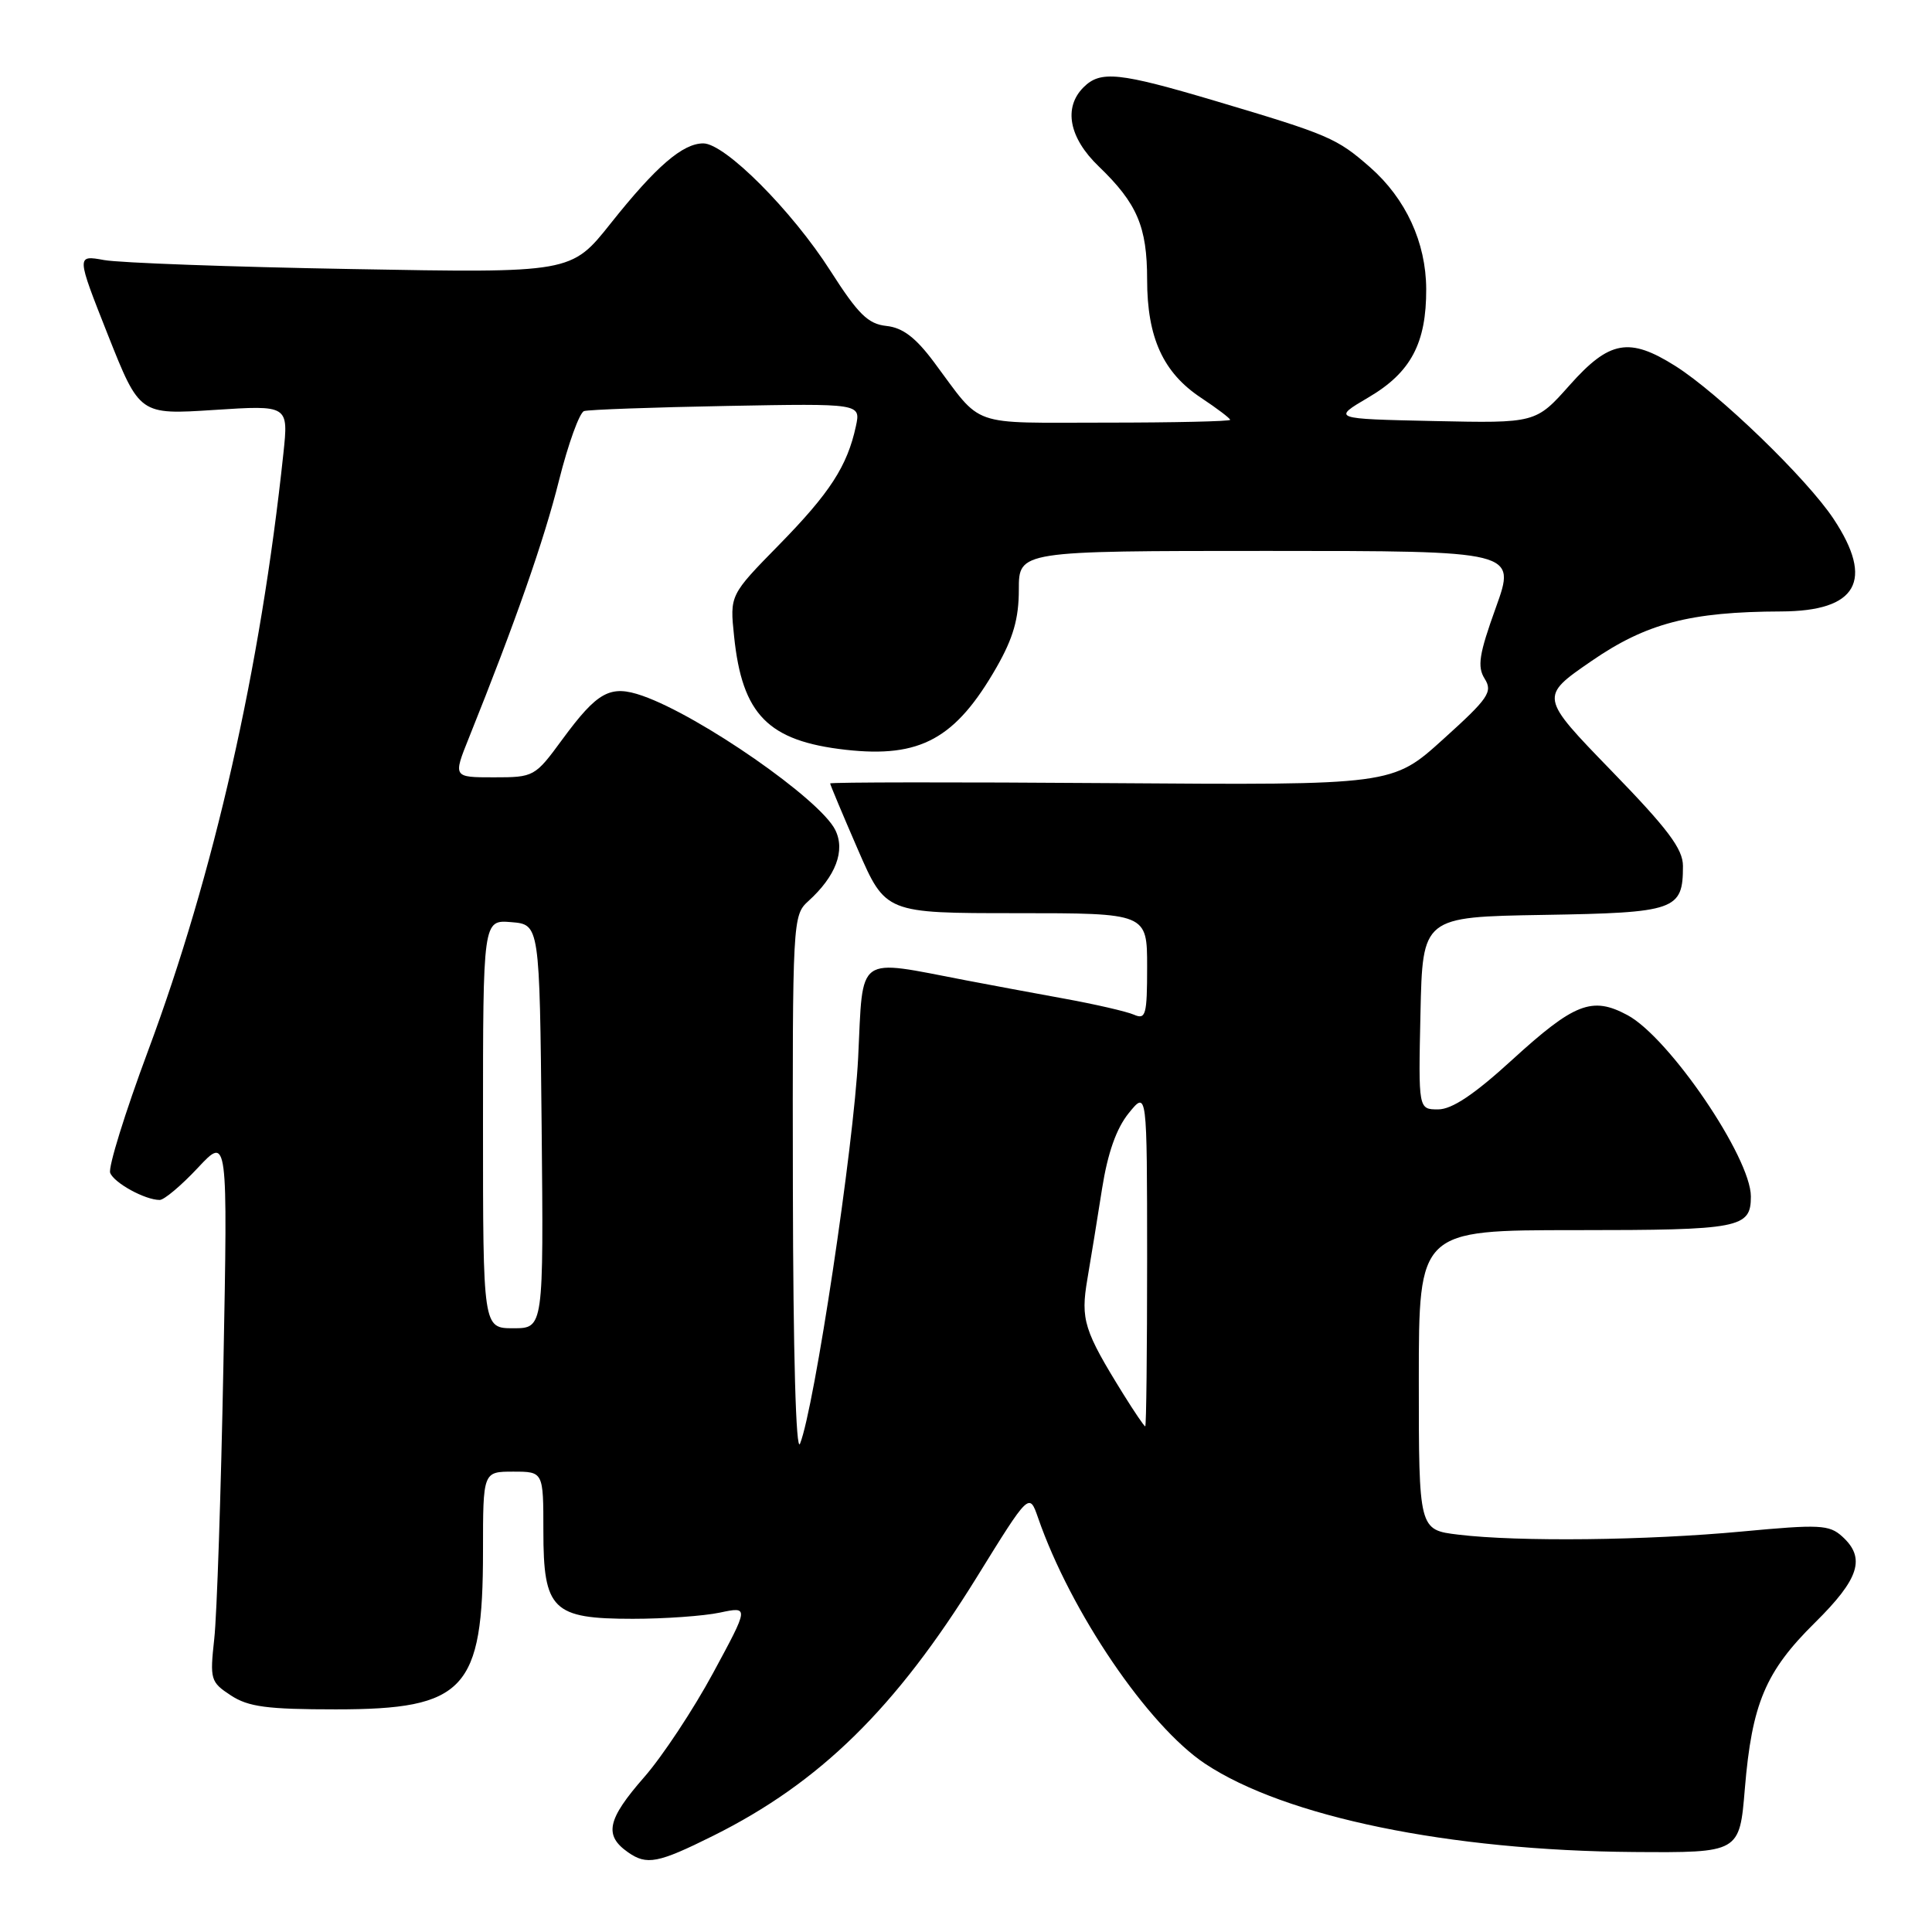 <?xml version="1.0" encoding="UTF-8" standalone="no"?>
<!DOCTYPE svg PUBLIC "-//W3C//DTD SVG 1.1//EN" "http://www.w3.org/Graphics/SVG/1.1/DTD/svg11.dtd" >
<svg xmlns="http://www.w3.org/2000/svg" xmlns:xlink="http://www.w3.org/1999/xlink" version="1.1" viewBox="0 0 256 256">
 <g >
 <path fill="currentColor"
d=" M 94.50 243.25 C 108.64 236.21 118.68 226.36 129.44 208.97 C 136.38 197.75 136.38 197.75 137.55 201.12 C 141.87 213.59 152.12 228.67 159.68 233.70 C 170.28 240.74 192.01 245.22 216.50 245.40 C 230.50 245.50 230.50 245.50 231.20 237.02 C 232.14 225.74 233.93 221.48 240.50 215.00 C 246.38 209.19 247.25 206.44 244.10 203.59 C 242.38 202.03 241.10 201.97 230.85 202.93 C 218.17 204.12 201.21 204.31 193.25 203.35 C 188.00 202.72 188.00 202.72 188.00 182.86 C 188.00 163.00 188.00 163.00 208.80 163.00 C 230.59 163.00 232.00 162.73 232.00 158.54 C 232.00 153.38 221.19 137.49 215.65 134.51 C 210.96 131.99 208.62 132.90 200.34 140.46 C 195.34 145.03 192.39 147.00 190.56 147.00 C 187.94 147.00 187.94 147.00 188.22 134.25 C 188.50 121.50 188.50 121.50 204.50 121.23 C 222.05 120.94 223.00 120.61 223.00 114.75 C 223.00 112.49 221.01 109.84 213.50 102.11 C 204.01 92.32 204.01 92.32 210.85 87.61 C 218.13 82.59 223.94 81.06 236.03 81.02 C 246.09 80.98 248.38 76.94 242.96 68.76 C 239.43 63.42 227.73 52.12 222.00 48.50 C 215.88 44.64 213.26 45.11 208.00 51.02 C 203.50 56.08 203.50 56.08 190.00 55.79 C 176.50 55.50 176.50 55.50 181.34 52.65 C 186.95 49.36 189.01 45.47 188.98 38.28 C 188.95 32.12 186.28 26.33 181.55 22.17 C 177.13 18.30 176.11 17.86 161.09 13.39 C 148.26 9.58 145.82 9.32 143.57 11.57 C 140.88 14.26 141.65 18.27 145.59 22.05 C 150.68 26.95 152.00 30.04 152.00 37.05 C 152.00 44.74 154.12 49.39 159.16 52.72 C 161.27 54.12 163.00 55.43 163.00 55.63 C 163.00 55.83 155.57 56.00 146.49 56.00 C 128.16 56.00 130.30 56.75 123.77 48.00 C 121.33 44.72 119.61 43.42 117.46 43.19 C 115.02 42.93 113.72 41.65 110.03 35.88 C 104.94 27.91 96.06 19.00 93.19 19.00 C 90.46 19.00 86.93 22.04 80.92 29.60 C 75.69 36.18 75.69 36.18 46.59 35.65 C 30.59 35.37 15.84 34.83 13.80 34.46 C 10.11 33.79 10.11 33.79 14.30 44.38 C 18.50 54.96 18.50 54.96 28.37 54.32 C 38.23 53.68 38.23 53.68 37.55 60.09 C 34.52 88.62 28.36 115.78 19.60 139.29 C 16.57 147.43 14.32 154.68 14.60 155.41 C 15.12 156.75 19.22 159.00 21.16 159.00 C 21.75 159.00 24.02 157.09 26.21 154.75 C 30.18 150.50 30.18 150.50 29.60 181.00 C 29.28 197.78 28.74 214.04 28.39 217.15 C 27.80 222.55 27.89 222.88 30.59 224.65 C 32.91 226.17 35.40 226.50 44.50 226.50 C 61.60 226.50 64.00 223.92 64.00 205.53 C 64.00 195.00 64.00 195.00 68.00 195.00 C 72.00 195.00 72.00 195.00 72.00 202.85 C 72.00 213.32 73.20 214.50 83.85 214.50 C 88.06 214.50 93.25 214.13 95.38 213.68 C 99.26 212.86 99.26 212.86 94.49 221.68 C 91.87 226.53 87.76 232.74 85.36 235.48 C 80.45 241.09 80.00 243.19 83.22 245.44 C 85.70 247.18 87.19 246.89 94.50 243.25 Z  M 105.06 157.40 C 105.00 121.95 105.04 121.28 107.10 119.41 C 110.75 116.11 112.04 112.70 110.67 109.96 C 108.65 105.90 92.76 94.86 85.12 92.19 C 80.86 90.71 79.19 91.62 74.51 97.98 C 70.88 102.93 70.76 103.00 65.43 103.00 C 60.03 103.00 60.03 103.00 62.14 97.75 C 68.29 82.43 72.09 71.59 74.07 63.66 C 75.29 58.80 76.79 54.67 77.39 54.47 C 78.00 54.28 86.50 53.97 96.28 53.79 C 114.06 53.46 114.06 53.46 113.41 56.48 C 112.27 61.76 109.96 65.32 103.25 72.17 C 96.70 78.85 96.70 78.85 97.27 84.31 C 98.34 94.70 101.77 98.19 112.06 99.35 C 121.95 100.46 126.62 97.90 132.06 88.40 C 134.26 84.54 135.00 81.97 135.00 78.13 C 135.00 73.00 135.00 73.00 167.95 73.00 C 200.91 73.00 200.91 73.00 198.21 80.50 C 195.98 86.69 195.72 88.33 196.73 89.94 C 197.82 91.68 197.23 92.54 191.22 97.96 C 184.50 104.04 184.50 104.04 147.25 103.77 C 126.76 103.62 110.00 103.64 110.00 103.81 C 110.00 103.97 111.65 107.91 113.67 112.56 C 117.34 121.00 117.34 121.00 134.67 121.00 C 152.00 121.00 152.00 121.00 152.00 128.11 C 152.00 134.50 151.82 135.14 150.25 134.45 C 149.29 134.03 145.12 133.07 141.00 132.32 C 136.88 131.57 131.03 130.48 128.00 129.90 C 113.27 127.08 114.39 126.28 113.71 140.14 C 113.13 151.87 107.91 186.58 106.01 191.29 C 105.47 192.64 105.10 179.48 105.06 157.40 Z  M 148.86 184.75 C 143.62 176.30 143.17 174.86 144.08 169.50 C 144.55 166.75 145.43 161.35 146.03 157.50 C 146.78 152.77 147.92 149.53 149.56 147.50 C 151.99 144.50 151.99 144.50 152.00 166.75 C 152.00 178.99 151.89 189.00 151.75 189.00 C 151.61 189.00 150.31 187.08 148.86 184.75 Z  M 64.00 148.94 C 64.00 121.88 64.00 121.88 67.75 122.19 C 71.50 122.50 71.50 122.50 71.77 149.25 C 72.03 176.00 72.03 176.00 68.02 176.00 C 64.00 176.00 64.00 176.00 64.00 148.94 Z "/>
</g>
</svg>